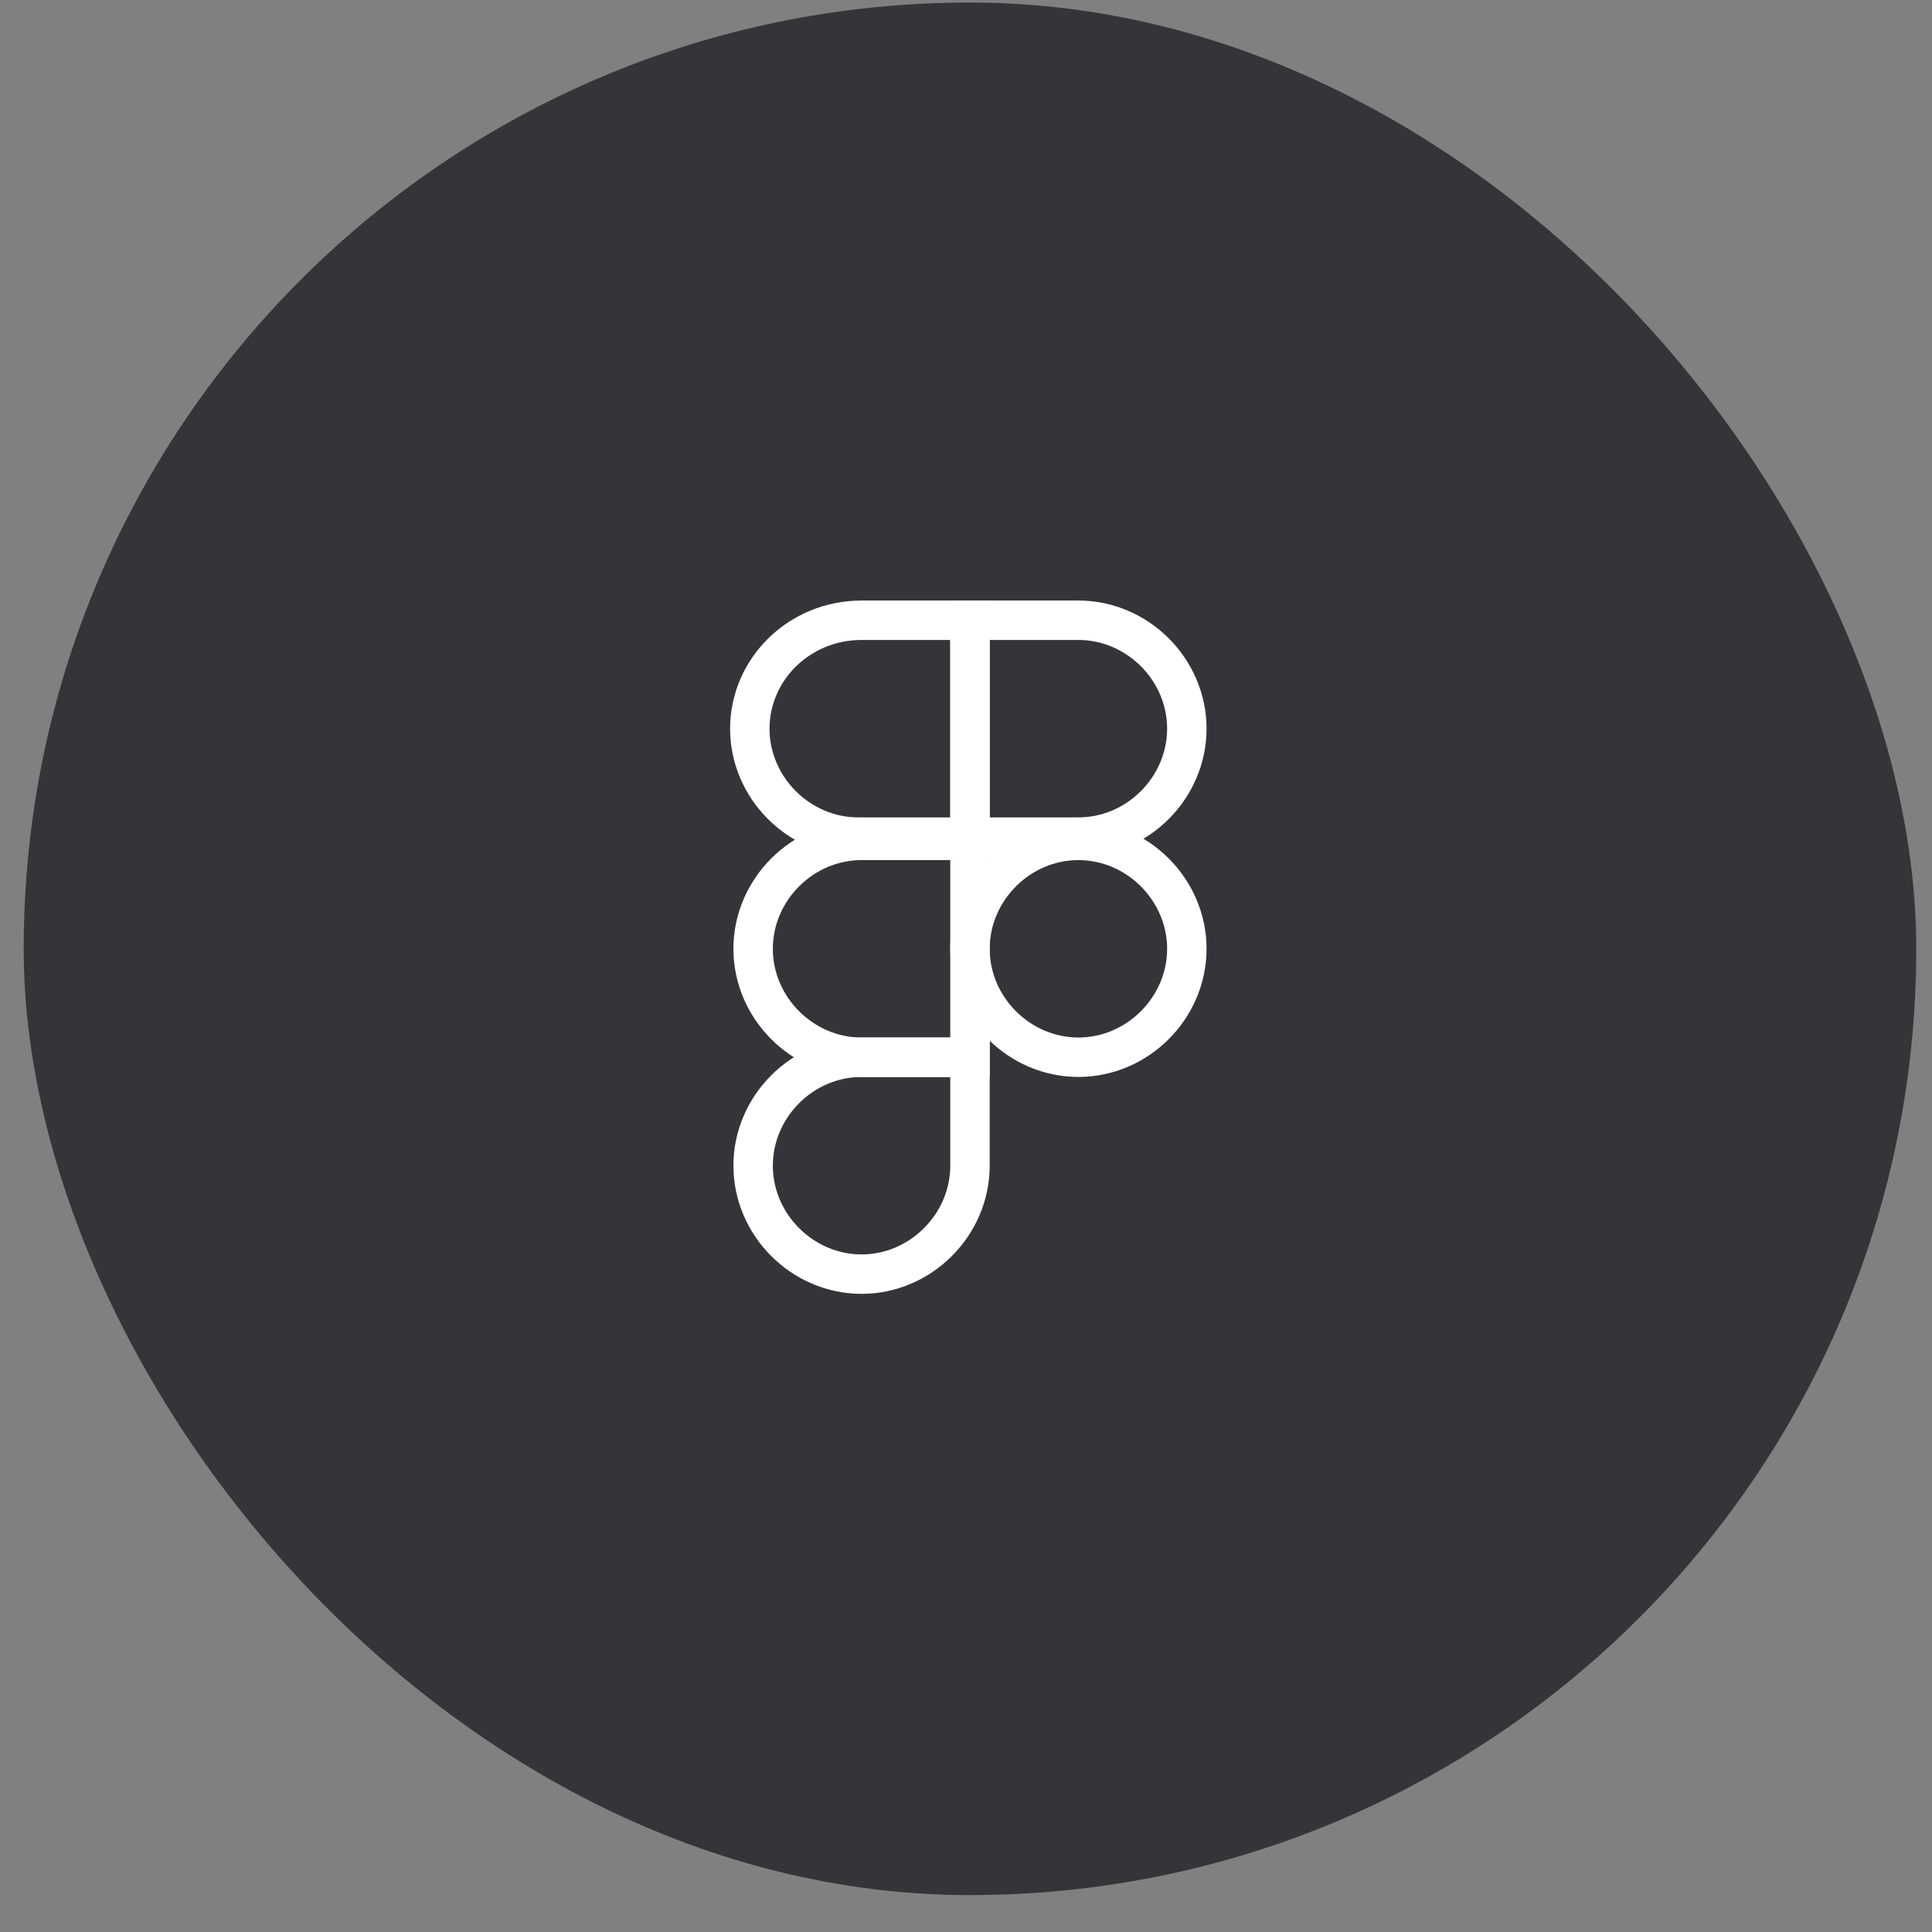 <svg width="49" height="49" viewBox="0 0 49 49" fill="none" xmlns="http://www.w3.org/2000/svg">
<rect x="0" y="0" width="49" height="49" fill="#808080" stroke="none"/>
<rect x="0.601" y="0.064" width="48" height="48" rx="24" fill="#343538"/>
<path d="M24.601 15.731H21.851C20.267 15.731 19.017 16.981 19.017 18.481C19.017 19.981 20.267 21.231 21.767 21.231H24.601V15.731Z" stroke="white" stroke-miterlimit="10"/>
<path d="M24.601 21.314H21.851C20.351 21.314 19.101 22.564 19.101 24.064C19.101 25.564 20.351 26.814 21.851 26.814H24.601V21.314Z" stroke="white" stroke-miterlimit="10"/>
<path d="M24.601 26.814H21.851C20.351 26.814 19.101 28.064 19.101 29.564C19.101 31.064 20.351 32.315 21.851 32.315C23.351 32.315 24.601 31.064 24.601 29.564V26.814Z" stroke="white" stroke-miterlimit="10"/>
<path d="M24.601 15.731H27.351C28.851 15.731 30.101 16.981 30.101 18.481C30.101 19.981 28.851 21.231 27.351 21.231H24.601V15.731Z" stroke="white" stroke-miterlimit="10"/>
<path d="M27.351 21.314C28.851 21.314 30.101 22.564 30.101 24.064C30.101 25.564 28.851 26.814 27.351 26.814C25.851 26.814 24.601 25.564 24.601 24.064C24.601 22.564 25.851 21.314 27.351 21.314Z" stroke="white" stroke-miterlimit="10"/>
</svg>
